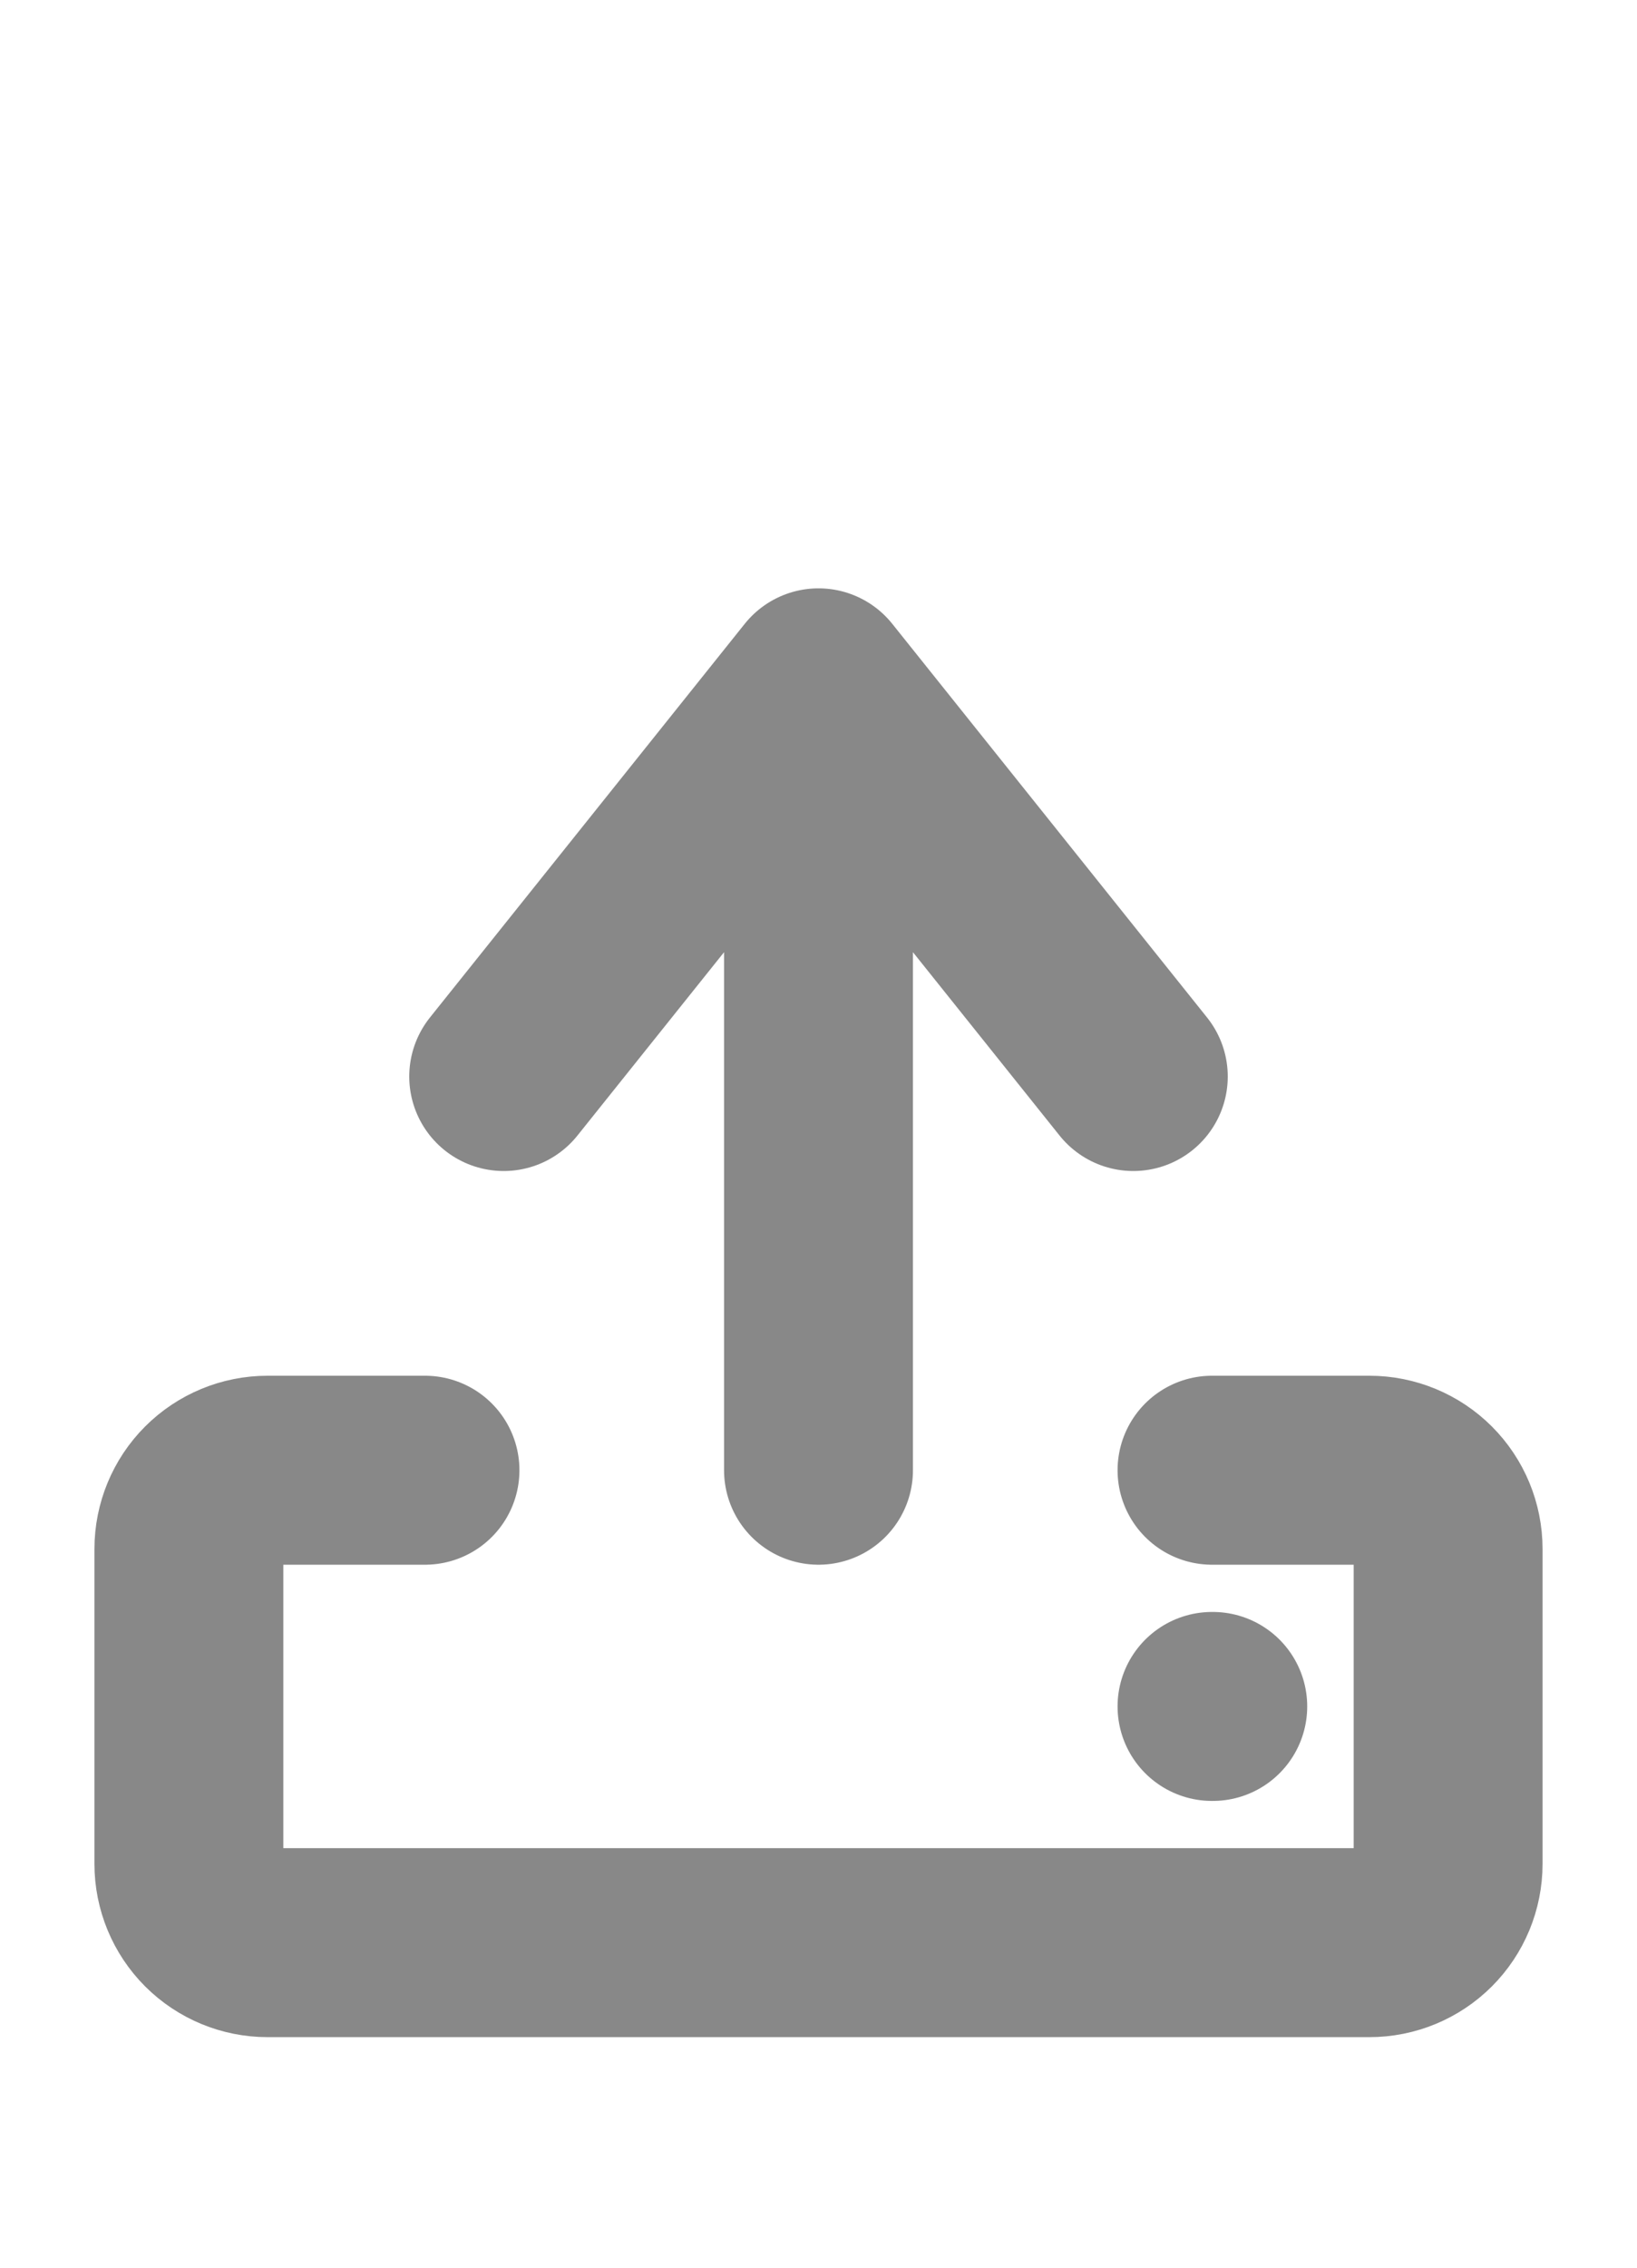 <svg width="13" height="18" viewBox="0 0 13 18" fill="none" xmlns="http://www.w3.org/2000/svg">
<g clip-path="url(#clip0_69_1654)">
<path d="M6.5 6.045V11.67M3.375 11.67H2.125C1.959 11.67 1.8 11.736 1.683 11.853C1.566 11.97 1.5 12.129 1.5 12.295V14.795C1.5 14.961 1.566 15.12 1.683 15.237C1.8 15.354 1.959 15.42 2.125 15.42H10.875C11.041 15.42 11.2 15.354 11.317 15.237C11.434 15.12 11.5 14.961 11.5 14.795V12.295C11.5 12.129 11.434 11.97 11.317 11.853C11.2 11.736 11.041 11.67 10.875 11.67H9.625M4 8.545L6.5 5.42L9 8.545M9.625 13.545H9.631" stroke="#888888" stroke-width="1.5" stroke-linecap="round" stroke-linejoin="round"/>
</g>
<defs>
<clipPath id="clip0_69_1654">
<rect width="12" height="17" fill="white" transform="translate(0.25 0.7)"/>
</clipPath>
</defs>
</svg>
